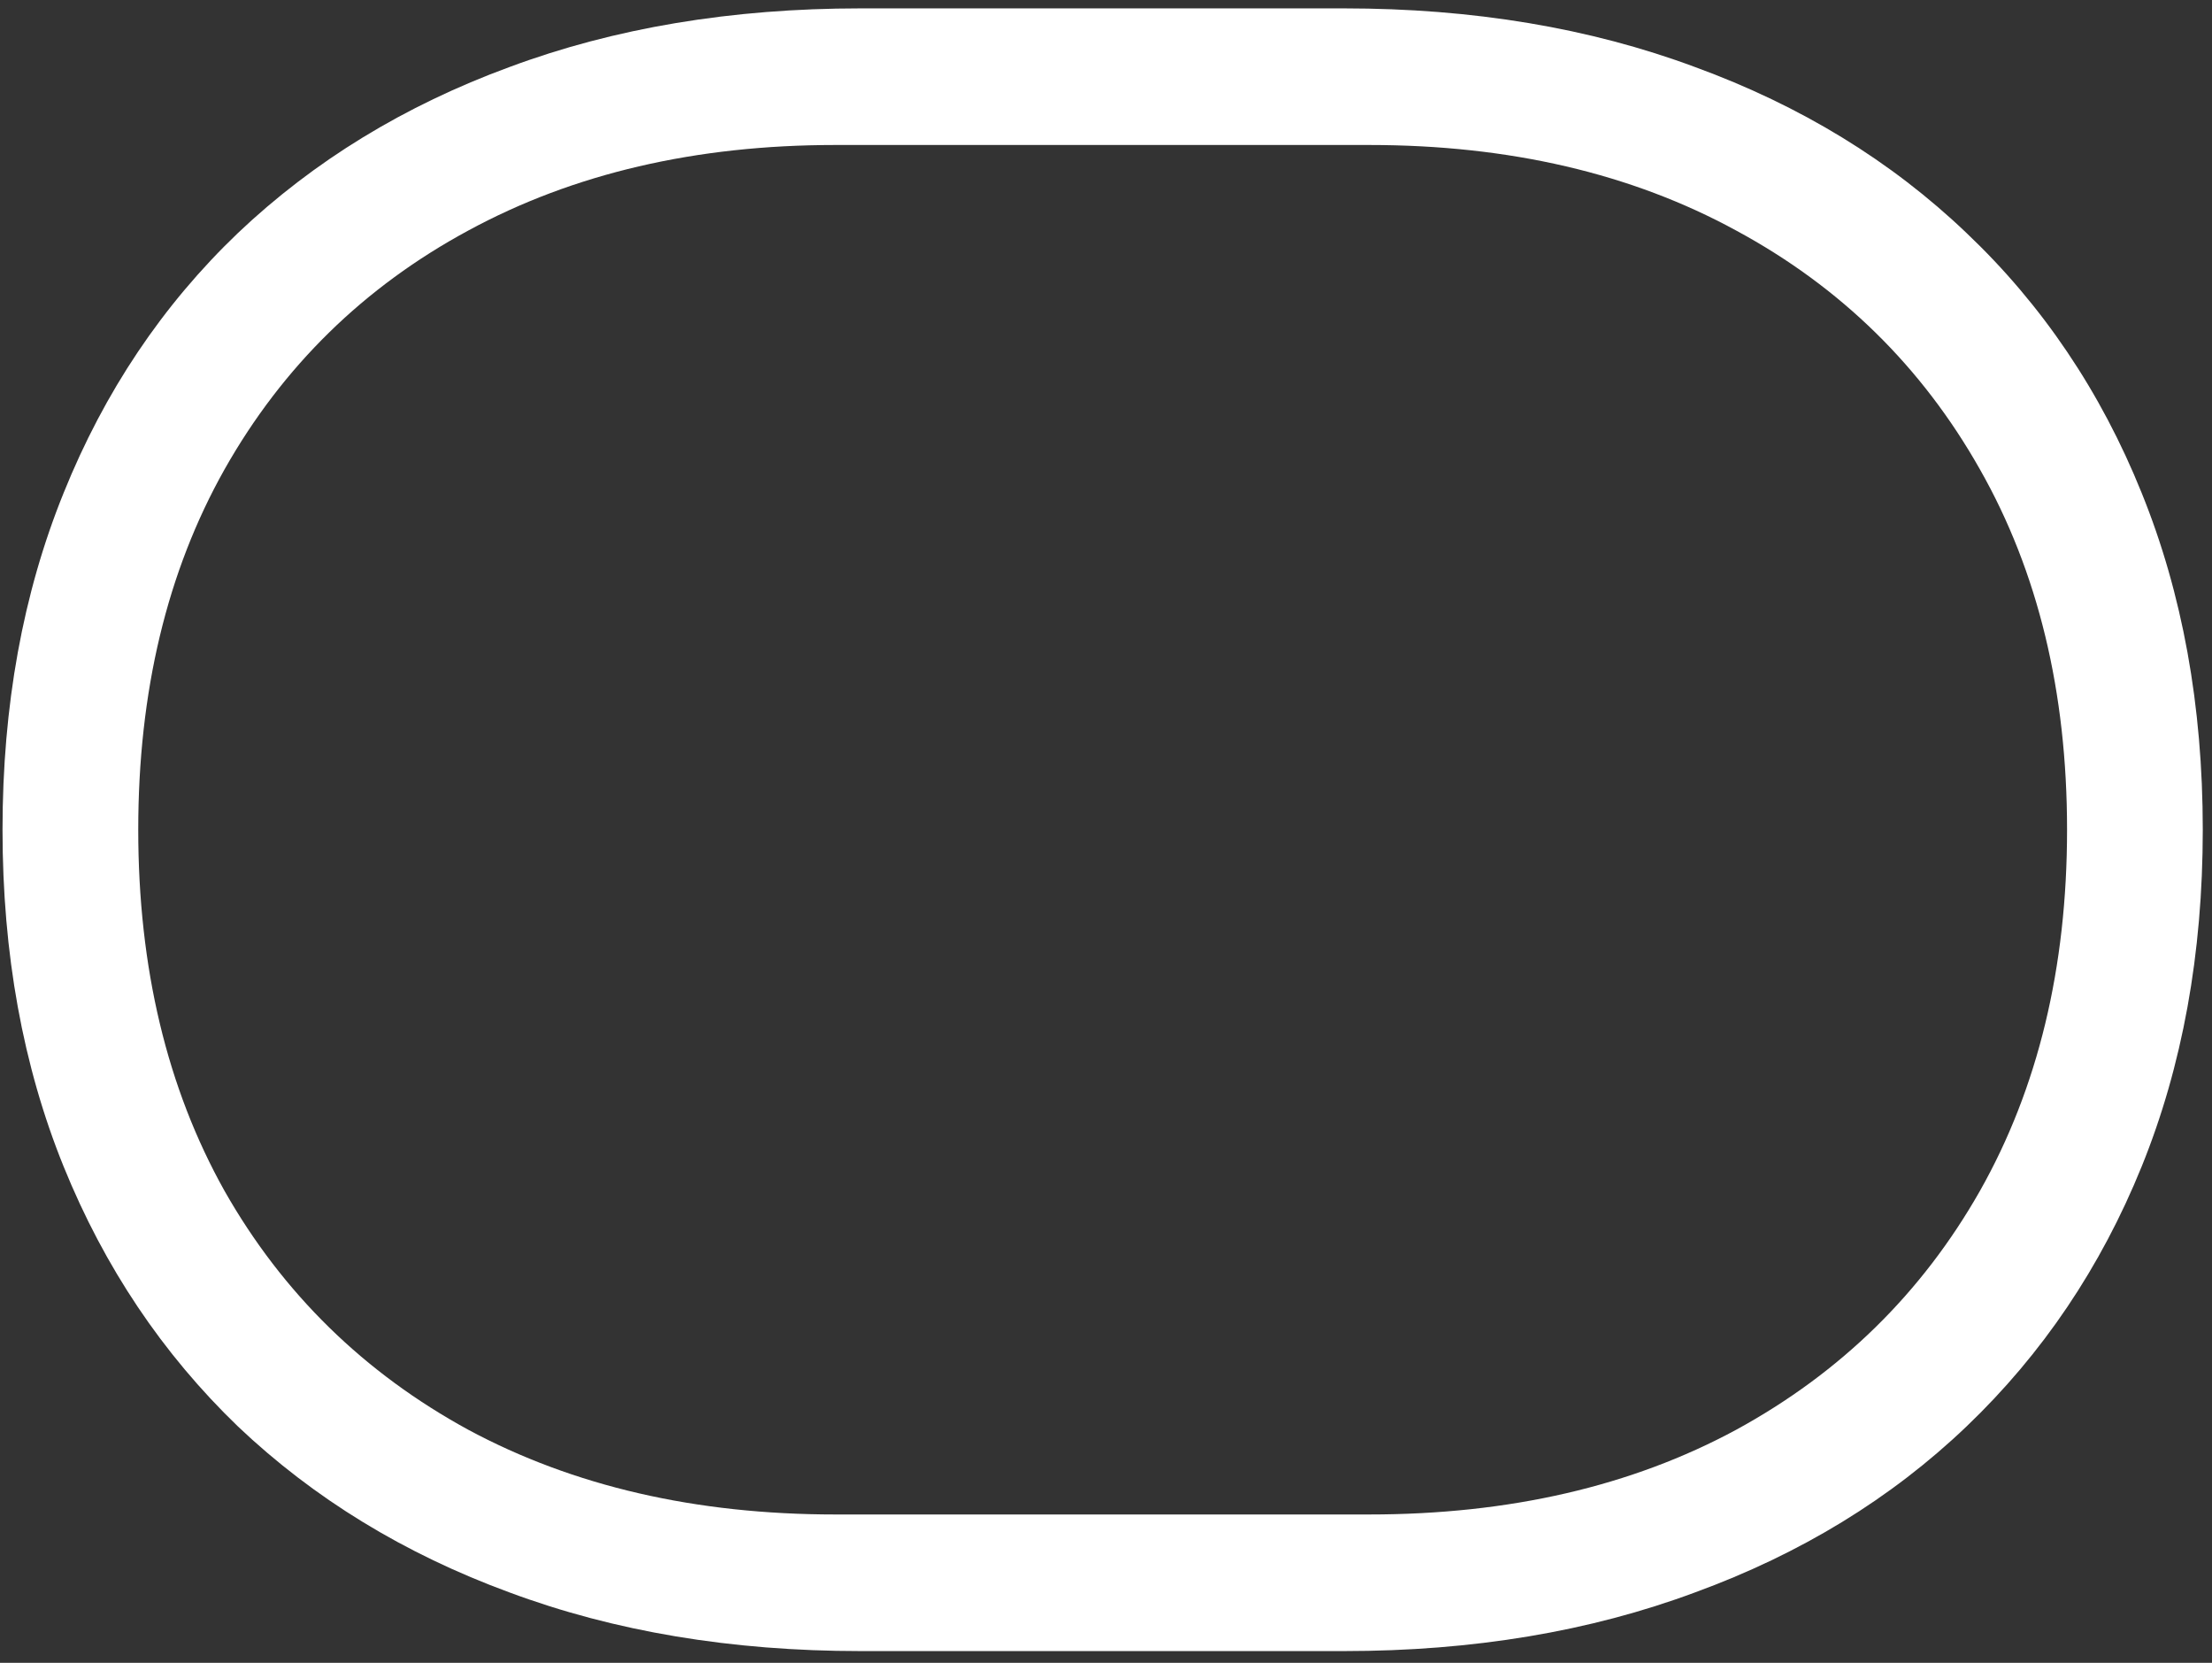 <svg width="165" height="124" viewBox="0 0 165 124" fill="none" xmlns="http://www.w3.org/2000/svg">
<rect x="0" y="0" width="165" height="124" fill="#333333" stroke="none"/>
<path d="M0.188 61.875C0.188 71.125 1.708 79.5 4.75 87C7.792 94.5 12.125 100.958 17.75 106.375C23.417 111.75 30.167 115.875 38 118.75C45.833 121.667 54.562 123.125 64.188 123.125H100.25C109.875 123.125 118.604 121.667 126.438 118.75C134.312 115.875 141.062 111.75 146.688 106.375C152.354 100.958 156.708 94.5 159.75 87C162.792 79.5 164.312 71.125 164.312 61.875C164.312 52.625 162.792 44.25 159.75 36.75C156.708 29.208 152.354 22.75 146.688 17.375C141.062 12 134.312 7.875 126.438 5C118.604 2.083 109.875 0.625 100.25 0.625H64.188C54.562 0.625 45.833 2.083 38 5C30.167 7.875 23.417 12 17.75 17.375C12.125 22.75 7.792 29.208 4.75 36.75C1.708 44.25 0.188 52.625 0.188 61.875ZM10.312 61.875C10.312 51.583 12.458 42.625 16.75 35C21.083 27.333 27.146 21.396 34.938 17.188C42.771 12.938 51.896 10.812 62.312 10.812H102.125C112.583 10.812 121.708 12.938 129.5 17.188C137.292 21.396 143.354 27.333 147.688 35C152.021 42.625 154.188 51.583 154.188 61.875C154.188 72.167 152.021 81.146 147.688 88.812C143.354 96.438 137.292 102.375 129.5 106.625C121.708 110.833 112.583 112.938 102.125 112.938H62.312C51.896 112.938 42.771 110.833 34.938 106.625C27.146 102.375 21.083 96.438 16.75 88.812C12.458 81.146 10.312 72.167 10.312 61.875Z" fill="white"/>
</svg>
